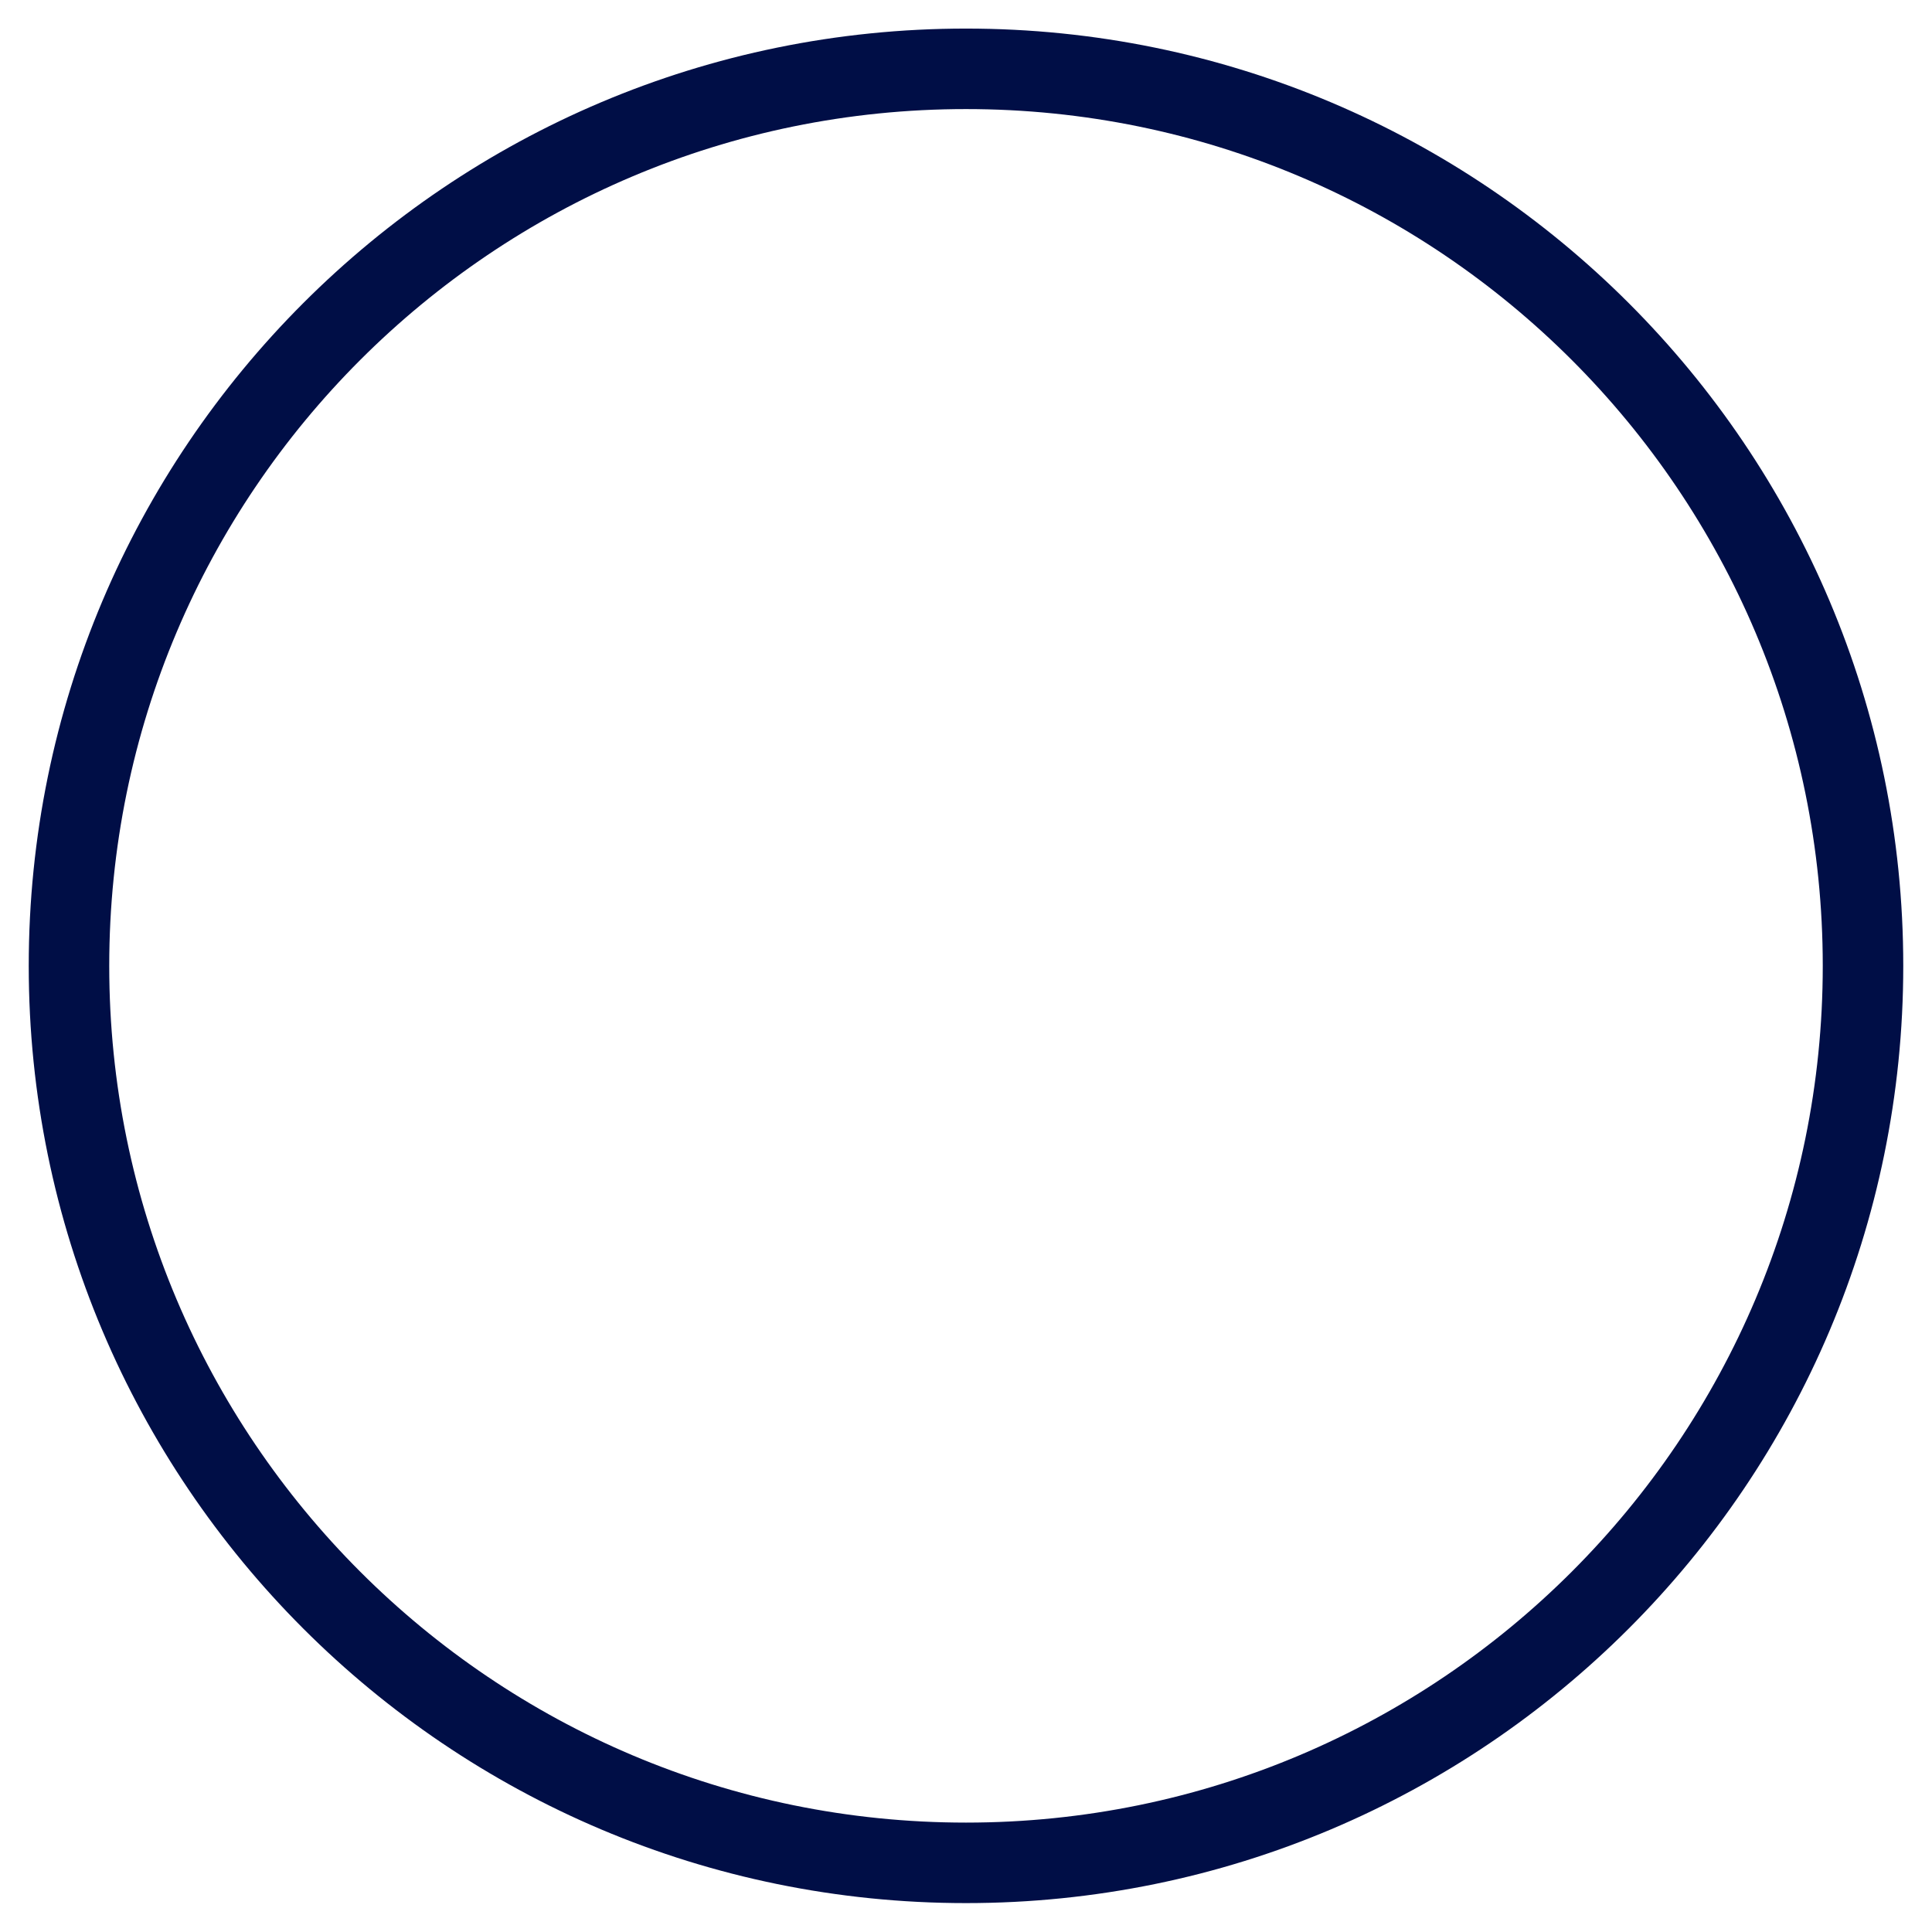 <svg width="24" height="24" viewBox="0 0 24 24" fill="none" xmlns="http://www.w3.org/2000/svg">
<path d="M12 23.141C18.154 23.141 23.143 18.152 23.143 11.998C23.143 5.844 18.154 0.855 12 0.855C5.846 0.855 0.857 5.844 0.857 11.998C0.857 18.152 5.846 23.141 12 23.141Z" stroke="#000E46" stroke-linecap="round" stroke-linejoin="round"/>
</svg>
